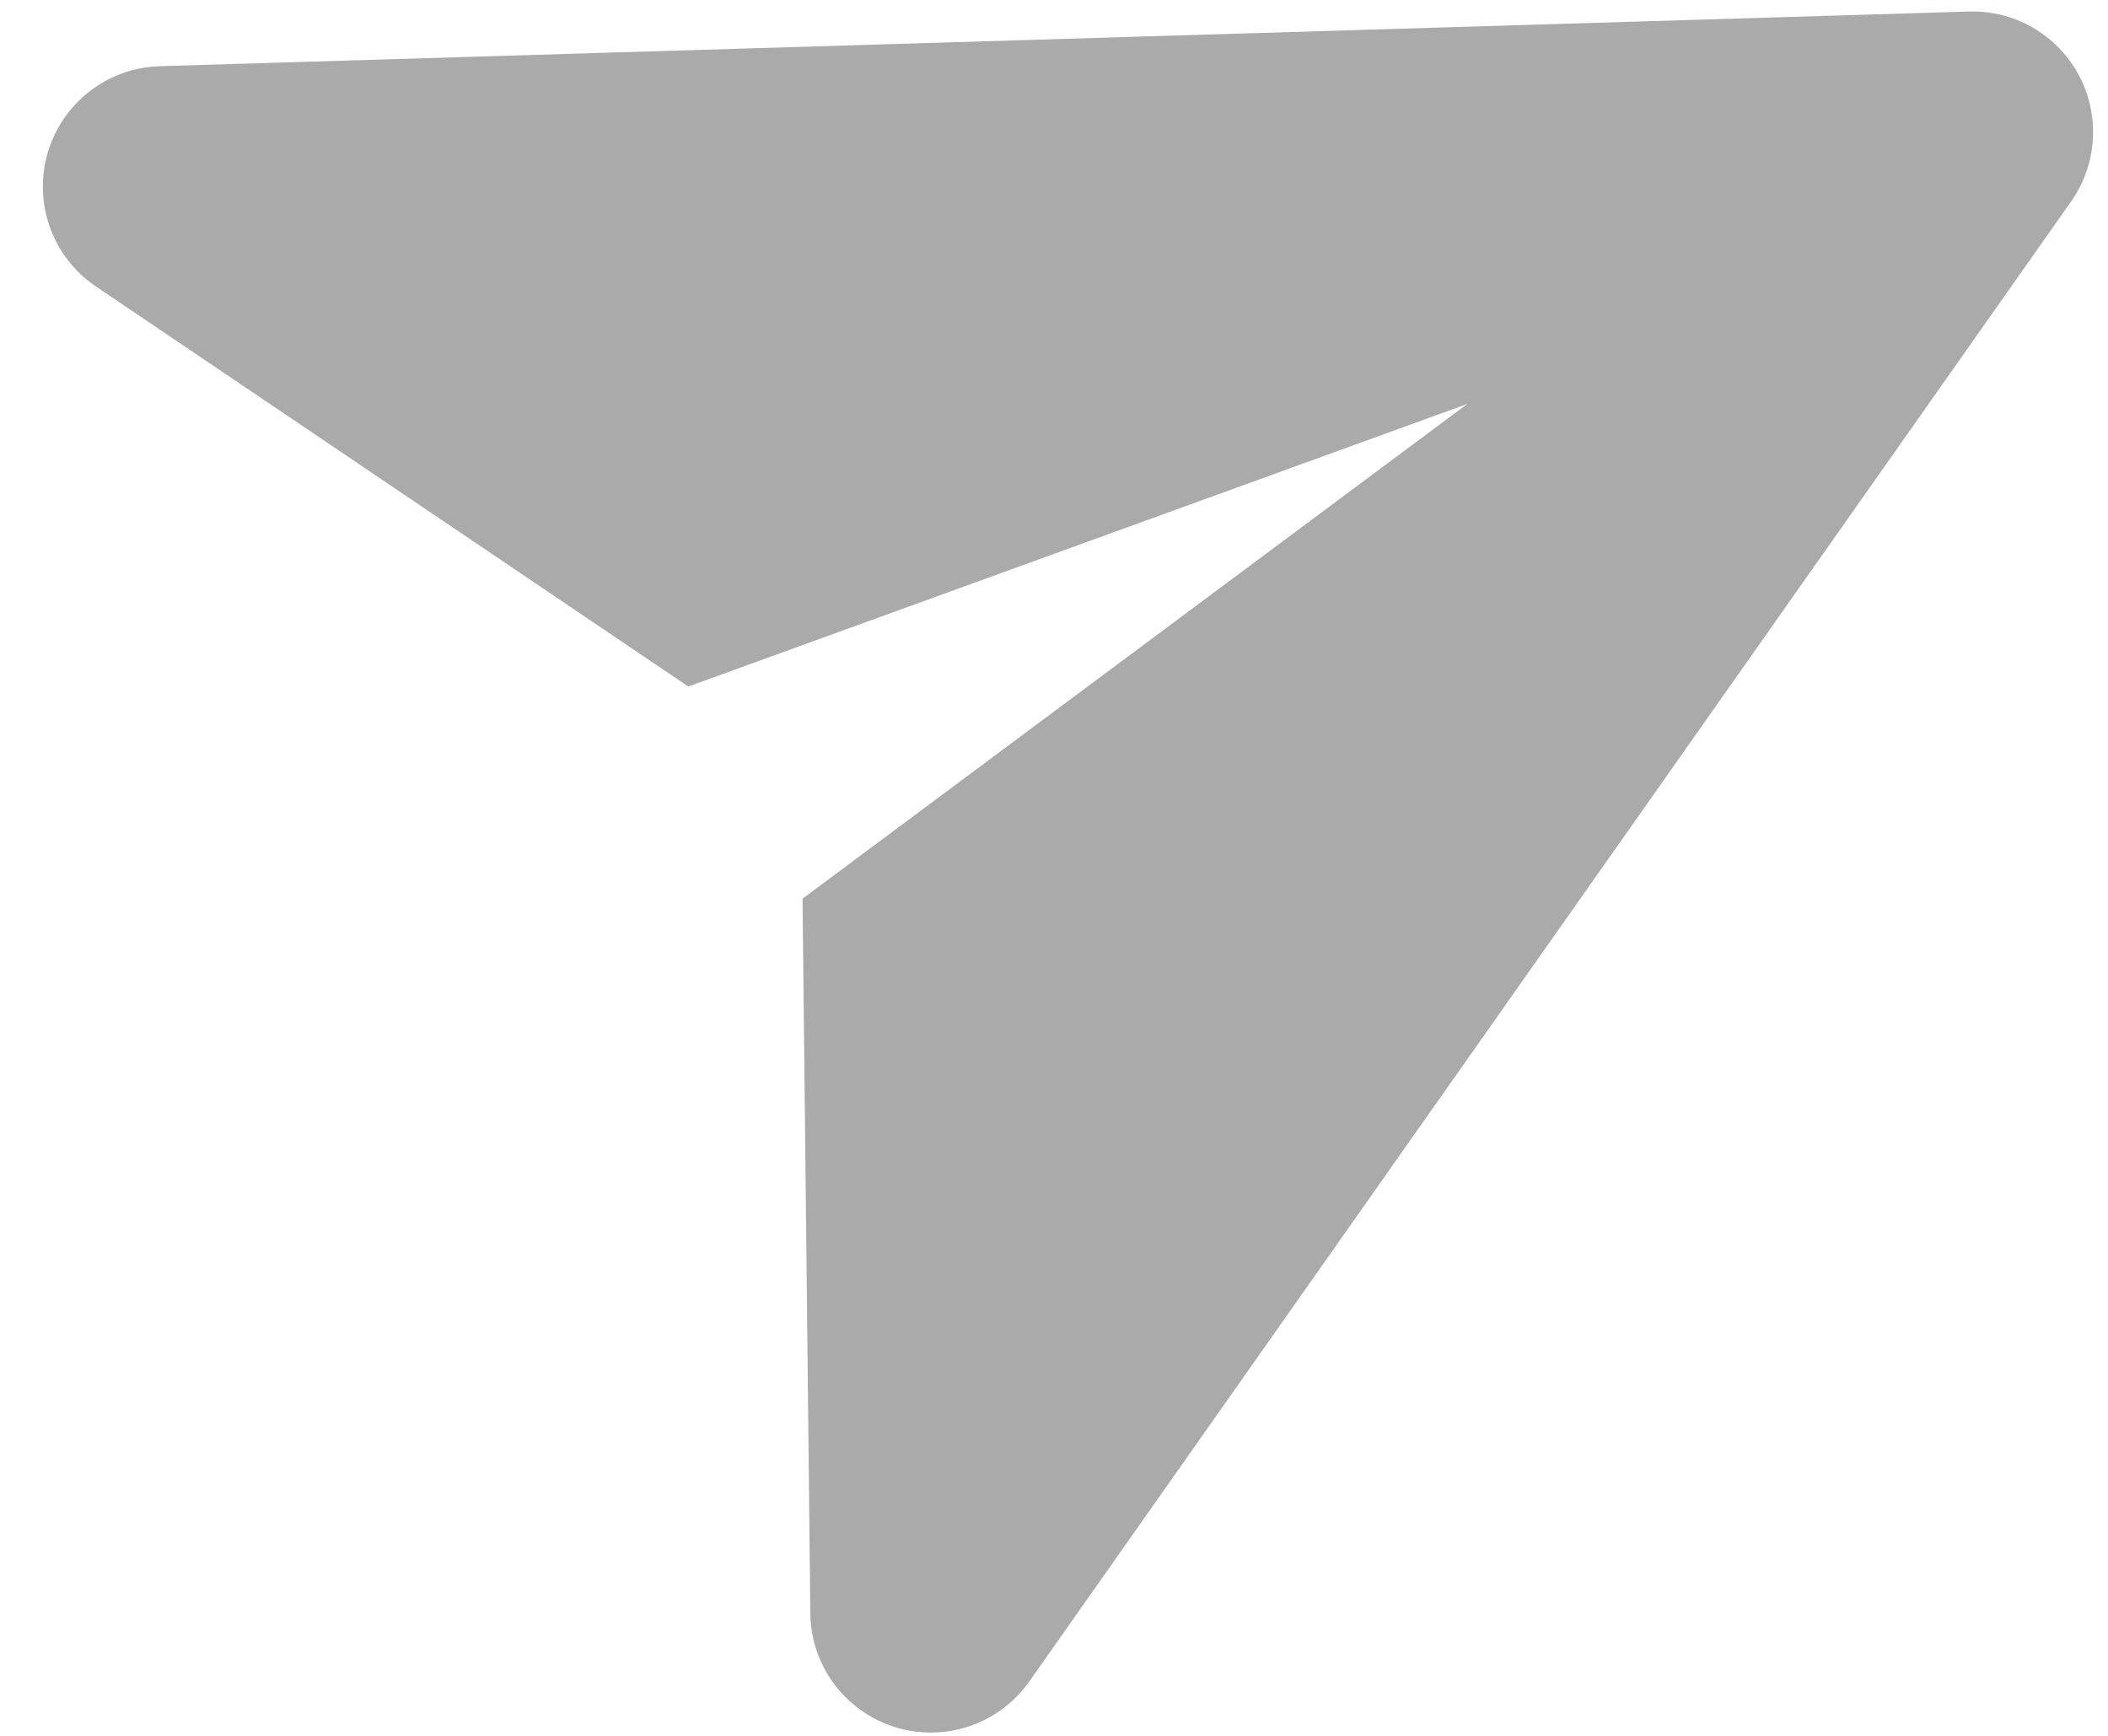 <svg width="17" height="14" viewBox="0 0 17 14" fill="none" xmlns="http://www.w3.org/2000/svg">
<path fill-rule="evenodd" clip-rule="evenodd" d="M1.288 0.534L15.879 0.093C16.415 0.077 16.863 0.499 16.879 1.035C16.886 1.245 16.824 1.452 16.703 1.624L8.301 13.561C7.992 14 7.386 14.105 6.947 13.796C6.691 13.616 6.538 13.325 6.535 13.012L6.472 7.248L11.833 3.258L5.551 5.537L0.773 2.31C0.329 2.01 0.212 1.406 0.512 0.961C0.687 0.702 0.976 0.543 1.288 0.534Z" fill="#AAAAAA"/>
</svg>
